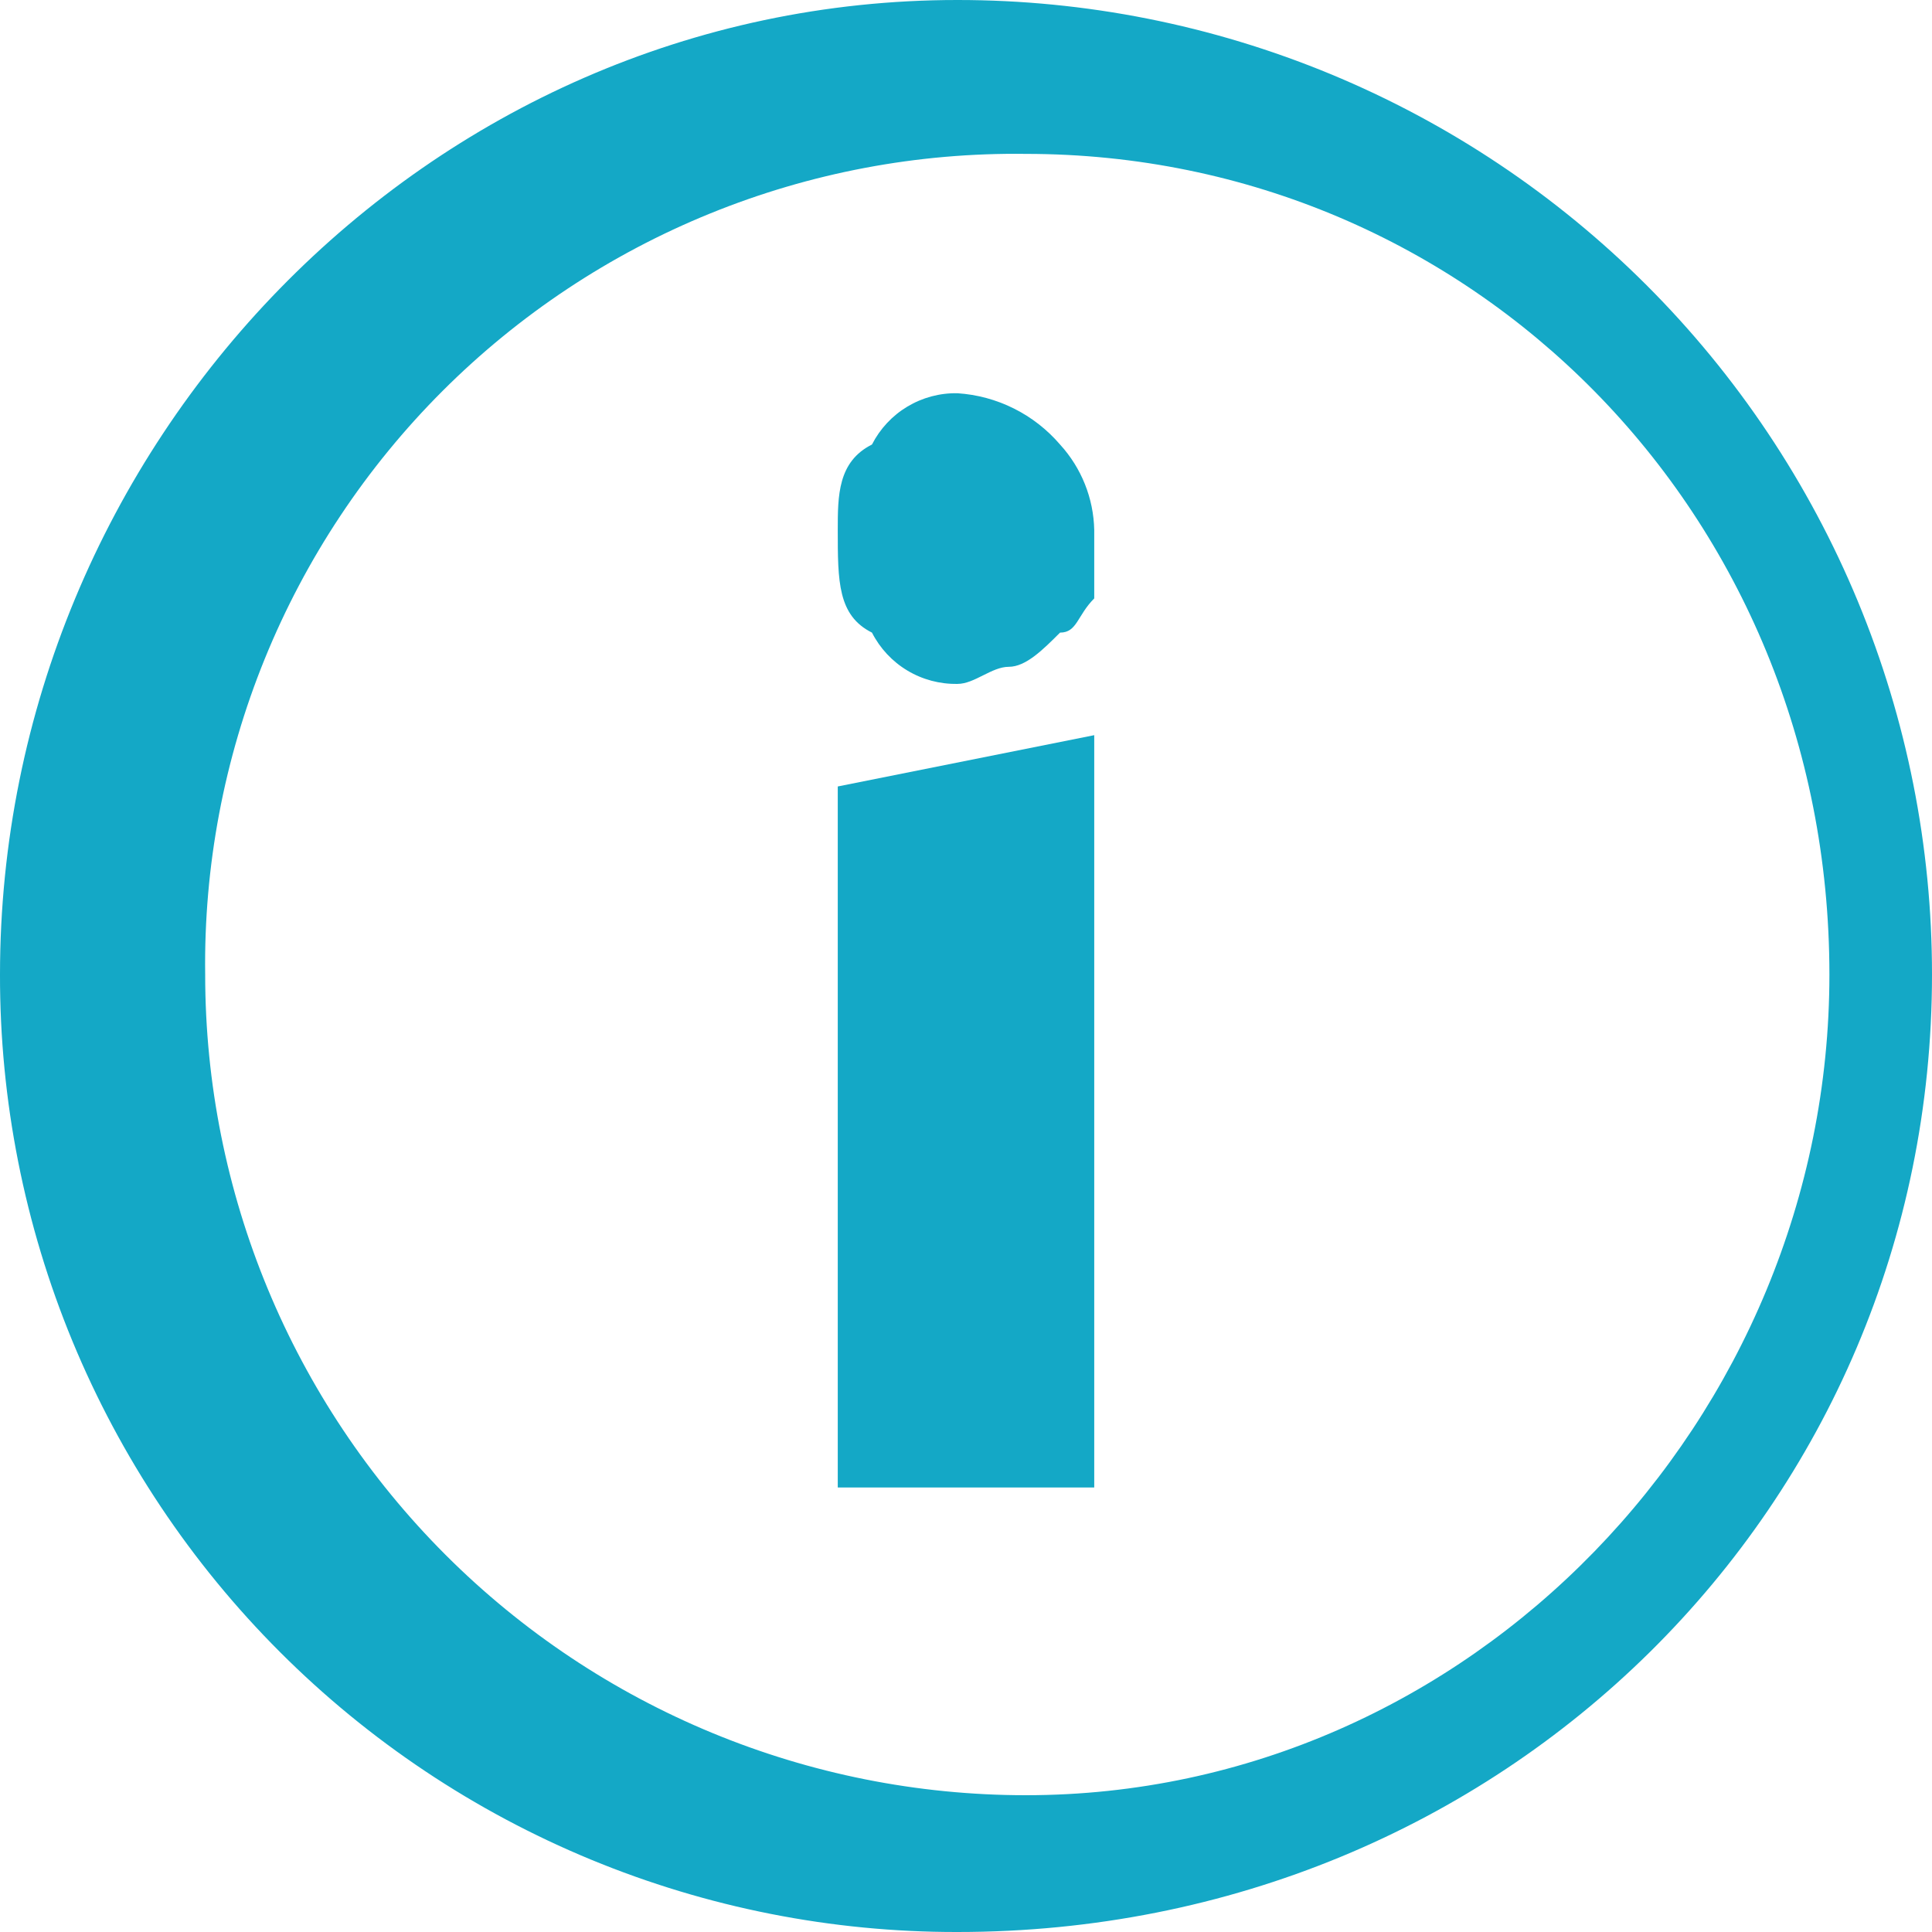 <svg width="80" height="80" viewBox="0 0 80 80" fill="none" xmlns="http://www.w3.org/2000/svg">
<path d="M39.646 28.319C38.916 28.332 38.197 28.141 37.571 27.765C36.945 27.39 36.438 26.845 36.106 26.195C34.69 25.487 34.69 24.071 34.69 21.947C34.69 20.531 34.69 19.115 36.106 18.407C36.438 17.757 36.945 17.212 37.571 16.837C38.197 16.461 38.916 16.269 39.646 16.283C40.46 16.336 41.255 16.551 41.984 16.916C42.714 17.281 43.363 17.788 43.894 18.407C44.78 19.376 45.283 20.634 45.31 21.947V24.779C44.602 25.487 44.602 26.195 43.894 26.195C43.186 26.903 42.478 27.611 41.77 27.611C41.062 27.611 40.354 28.319 39.646 28.319ZM34.69 32.566L45.31 30.442V61.593H34.69V32.566Z" fill="#14A8C6"/>
<path d="M39.646 4.42076e-06C17.699 4.42076e-06 5.5253e-05 18.407 5.5253e-05 40.354C-0.009 45.563 1.011 50.722 3 55.536C4.99 60.35 7.909 64.724 11.593 68.407C15.276 72.091 19.65 75.01 24.464 77C29.278 78.989 34.437 80.009 39.646 80C62.301 80 80 62.301 80 40.354C80.002 35.054 78.96 29.805 76.933 24.908C74.906 20.011 71.934 15.562 68.186 11.814C64.438 8.066 59.989 5.094 55.092 3.067C50.195 1.04 44.946 -0.002 39.646 4.42076e-06ZM42.478 74.336C33.465 74.336 24.822 70.756 18.449 64.383C12.076 58.01 8.496 49.367 8.496 40.354C8.437 35.875 9.276 31.43 10.963 27.281C12.651 23.131 15.152 19.362 18.319 16.195C21.486 13.028 25.255 10.527 29.405 8.84C33.554 7.152 37.999 6.313 42.478 6.372C60.885 6.372 75.752 21.239 75.752 40.354C75.752 58.761 60.885 74.336 42.478 74.336Z" fill="#14A8C6"/>
</svg>

